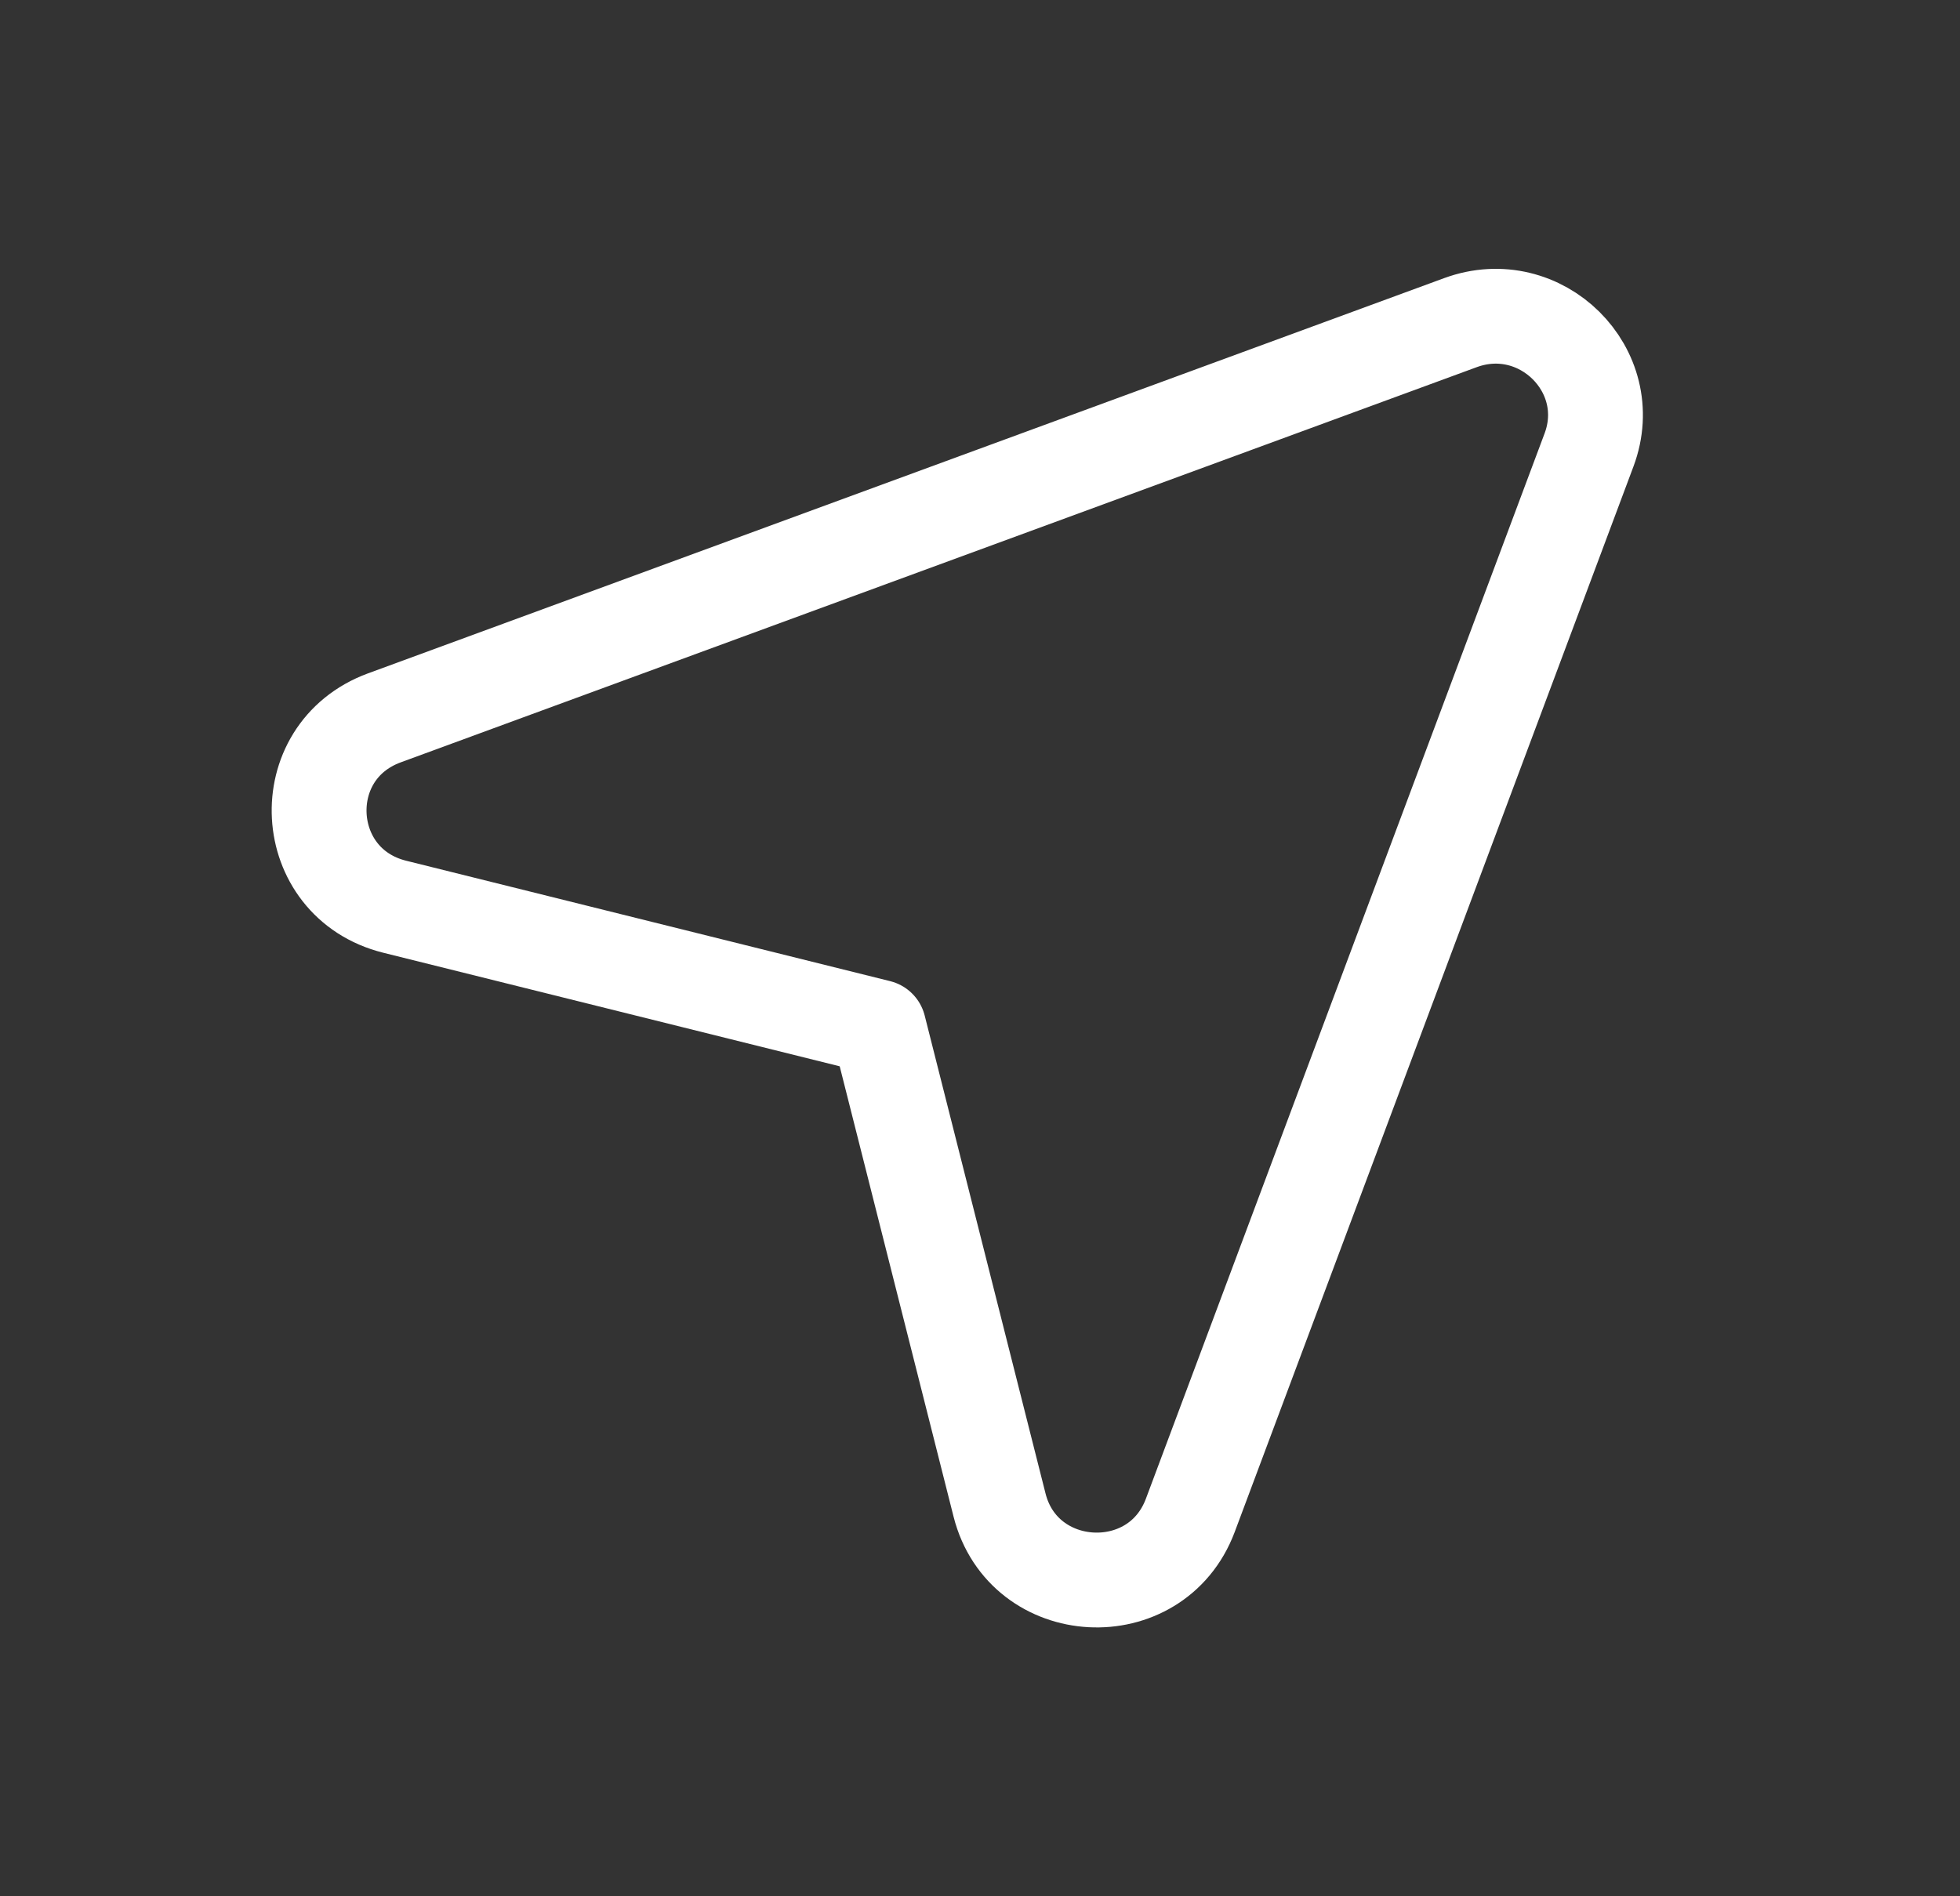 <svg width="31" height="30" viewBox="0 0 31 30" fill="none" xmlns="http://www.w3.org/2000/svg">
<rect x="0" y="0" width="31" height="30" fill="#333333" stroke="none"/>
<path fill-rule="evenodd" clip-rule="evenodd" d="M18.826 23.974L25.133 7.117C25.602 5.861 24.368 4.639 23.1 5.104L6.079 11.357C4.622 11.893 4.736 13.97 6.243 14.345L13.898 16.25L15.809 23.81C16.186 25.304 18.284 25.419 18.826 23.974V23.974Z" stroke="white" stroke-width="1.5" stroke-linecap="round" stroke-linejoin="round"/>
</svg>
